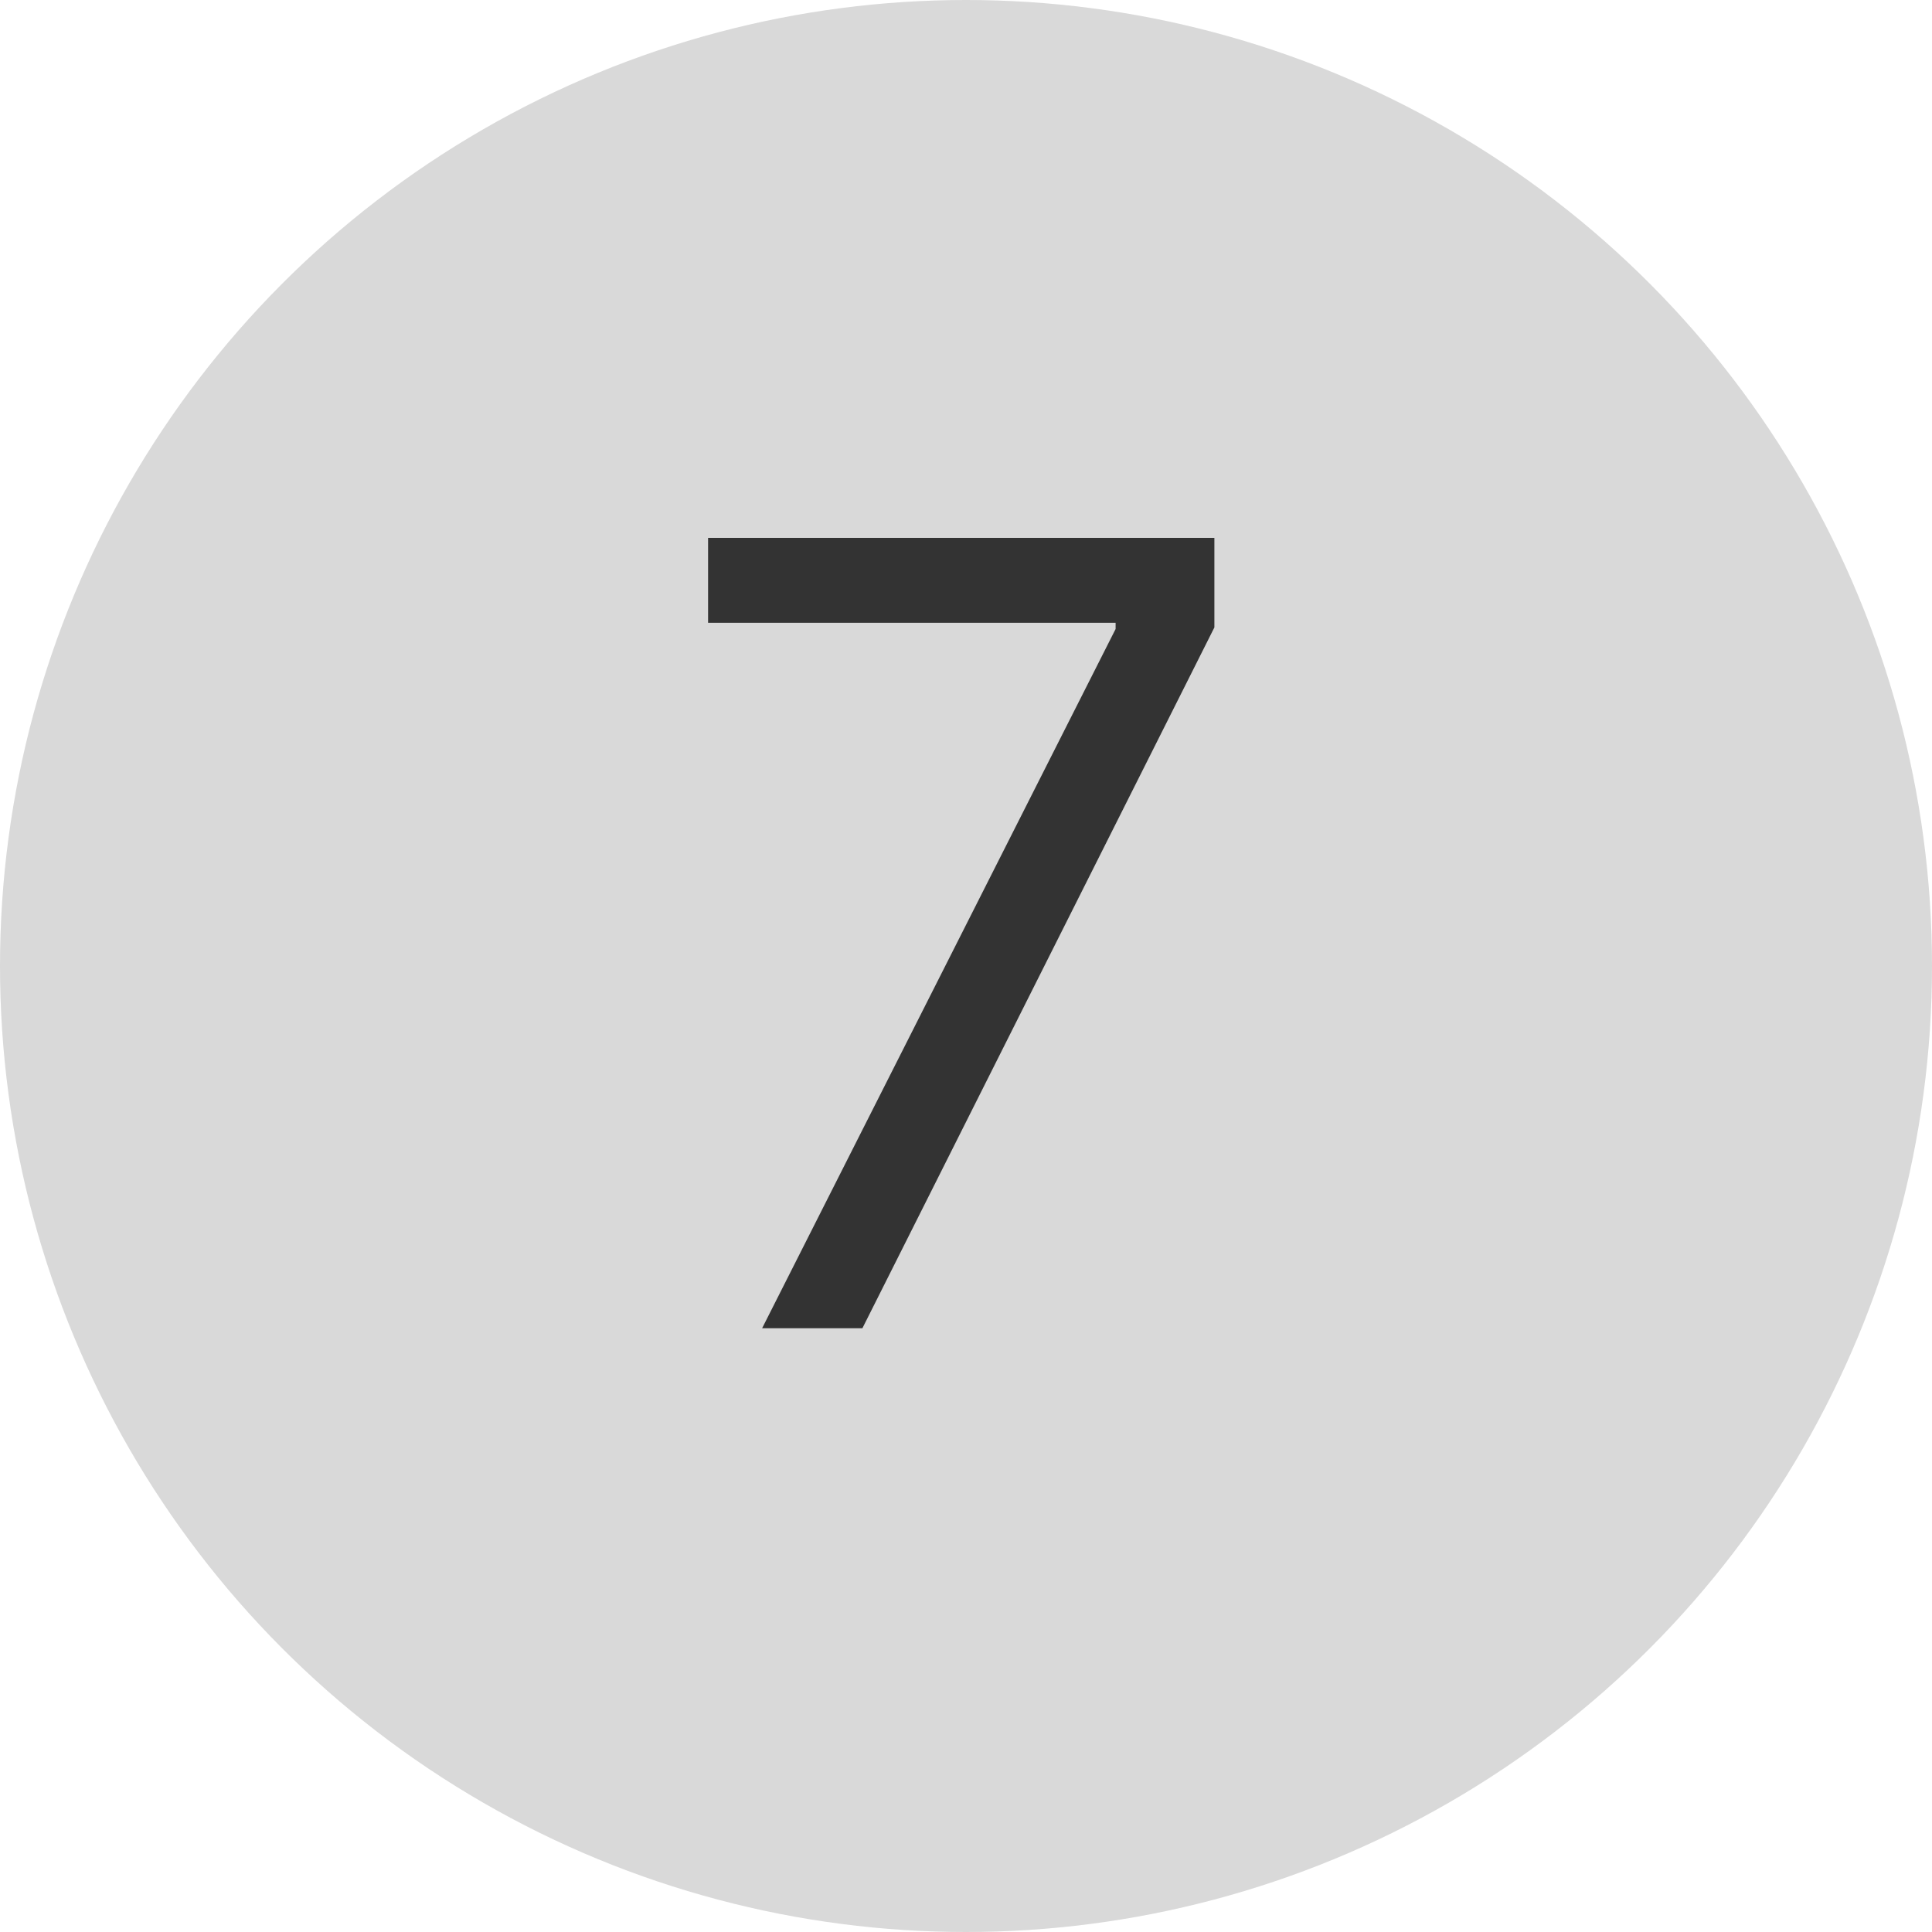 <svg width="32" height="32" viewBox="0 0 32 32" fill="none" xmlns="http://www.w3.org/2000/svg">
<circle cx="16" cy="16" r="16" fill="#D9D9D9"/>
<path d="M12.623 22L18.478 10.418V10.315H11.728V8.909H20.114V10.392L14.284 22H12.623Z" fill="#333333"/>
</svg>
